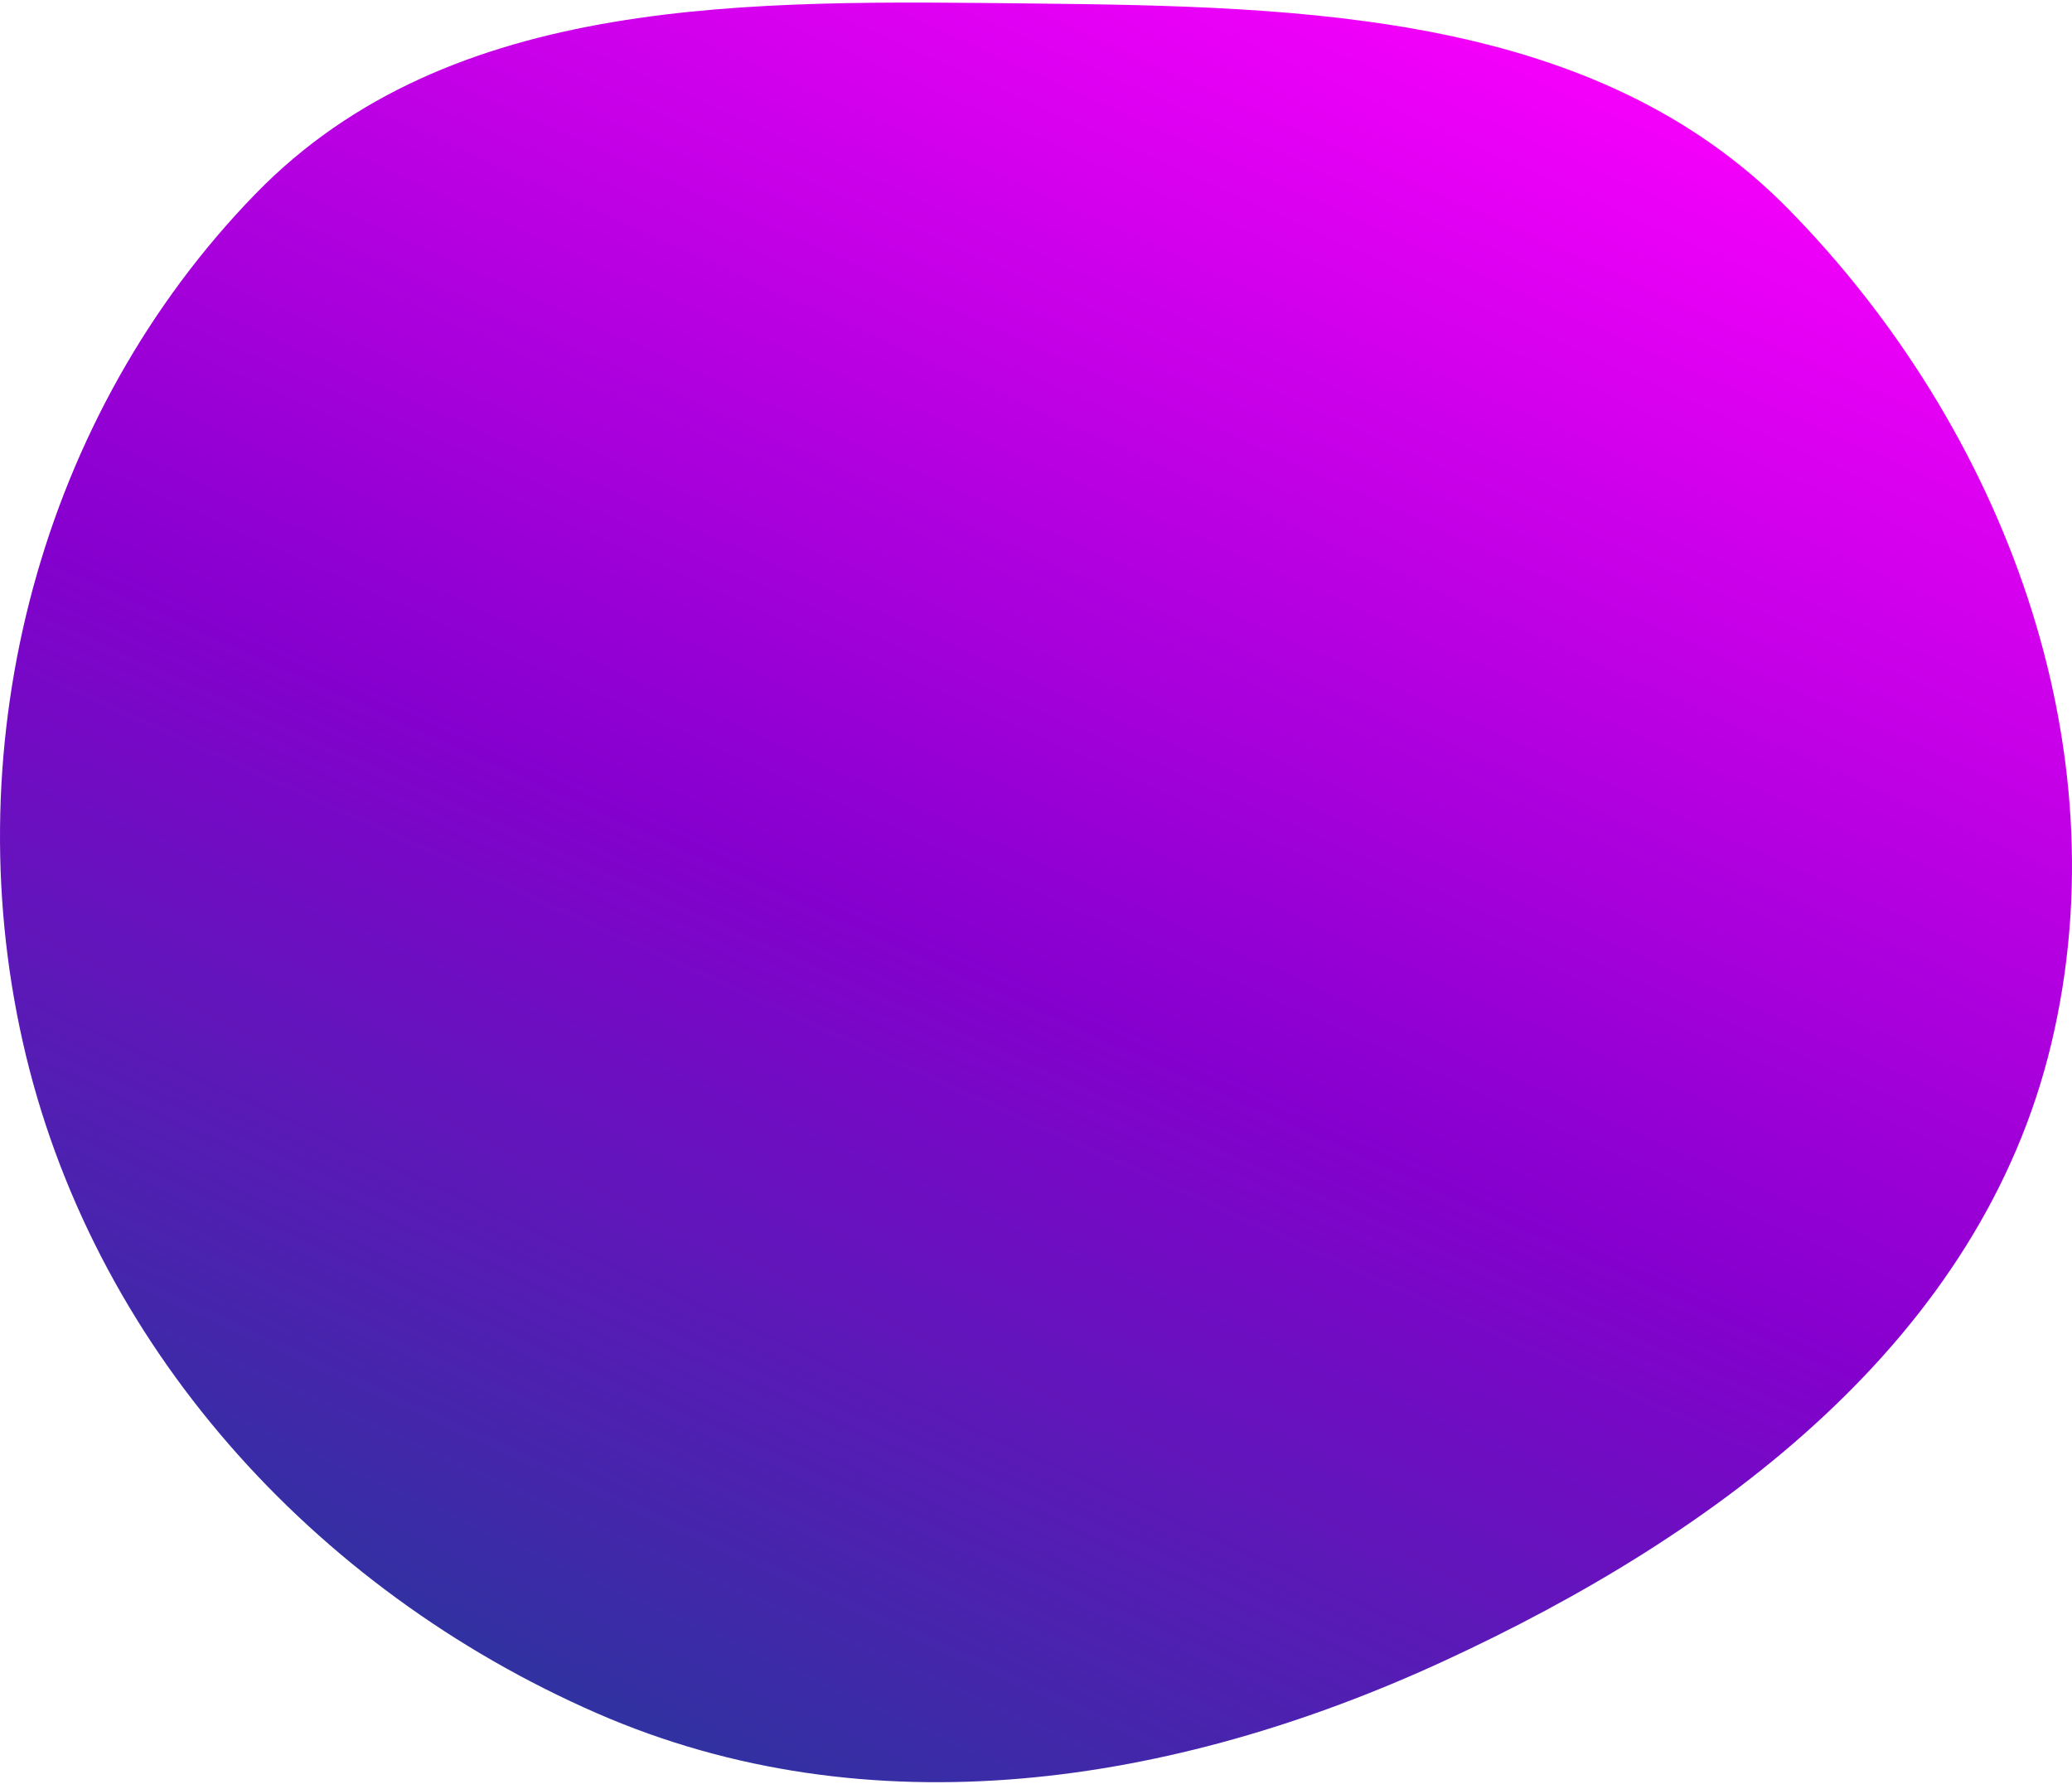 <svg width="440" height="379" viewBox="0 0 440 379" fill="none" xmlns="http://www.w3.org/2000/svg">
<path fill-rule="evenodd" clip-rule="evenodd" d="M219.225 0.741C277.639 1.35 339.079 2.864 379.908 44.545C425.513 91.104 450.717 158.322 435.616 221.653C420.647 284.428 365.101 325.874 306.376 352.922C249.083 379.311 184.579 389.153 126.772 363.904C66.383 337.527 19.226 285.377 4.811 221.202C-9.539 157.315 8.578 88.142 54.278 41.153C95.756 -1.496 159.663 0.121 219.225 0.741Z" fill="url('#paint0_linear_156_228')"></path>
<defs>
<linearGradient id="paint0_linear_156_228" x1="356.61" y1="0.546" x2="158.143" y2="439.446" gradientUnits="userSpaceOnUse">
<stop stop-color="#FF00FF"></stop>
<stop offset="0.51" stop-color="#8600CE"></stop>
<stop offset="1" stop-color="#164193"></stop>
</linearGradient>
</defs>
</svg>
